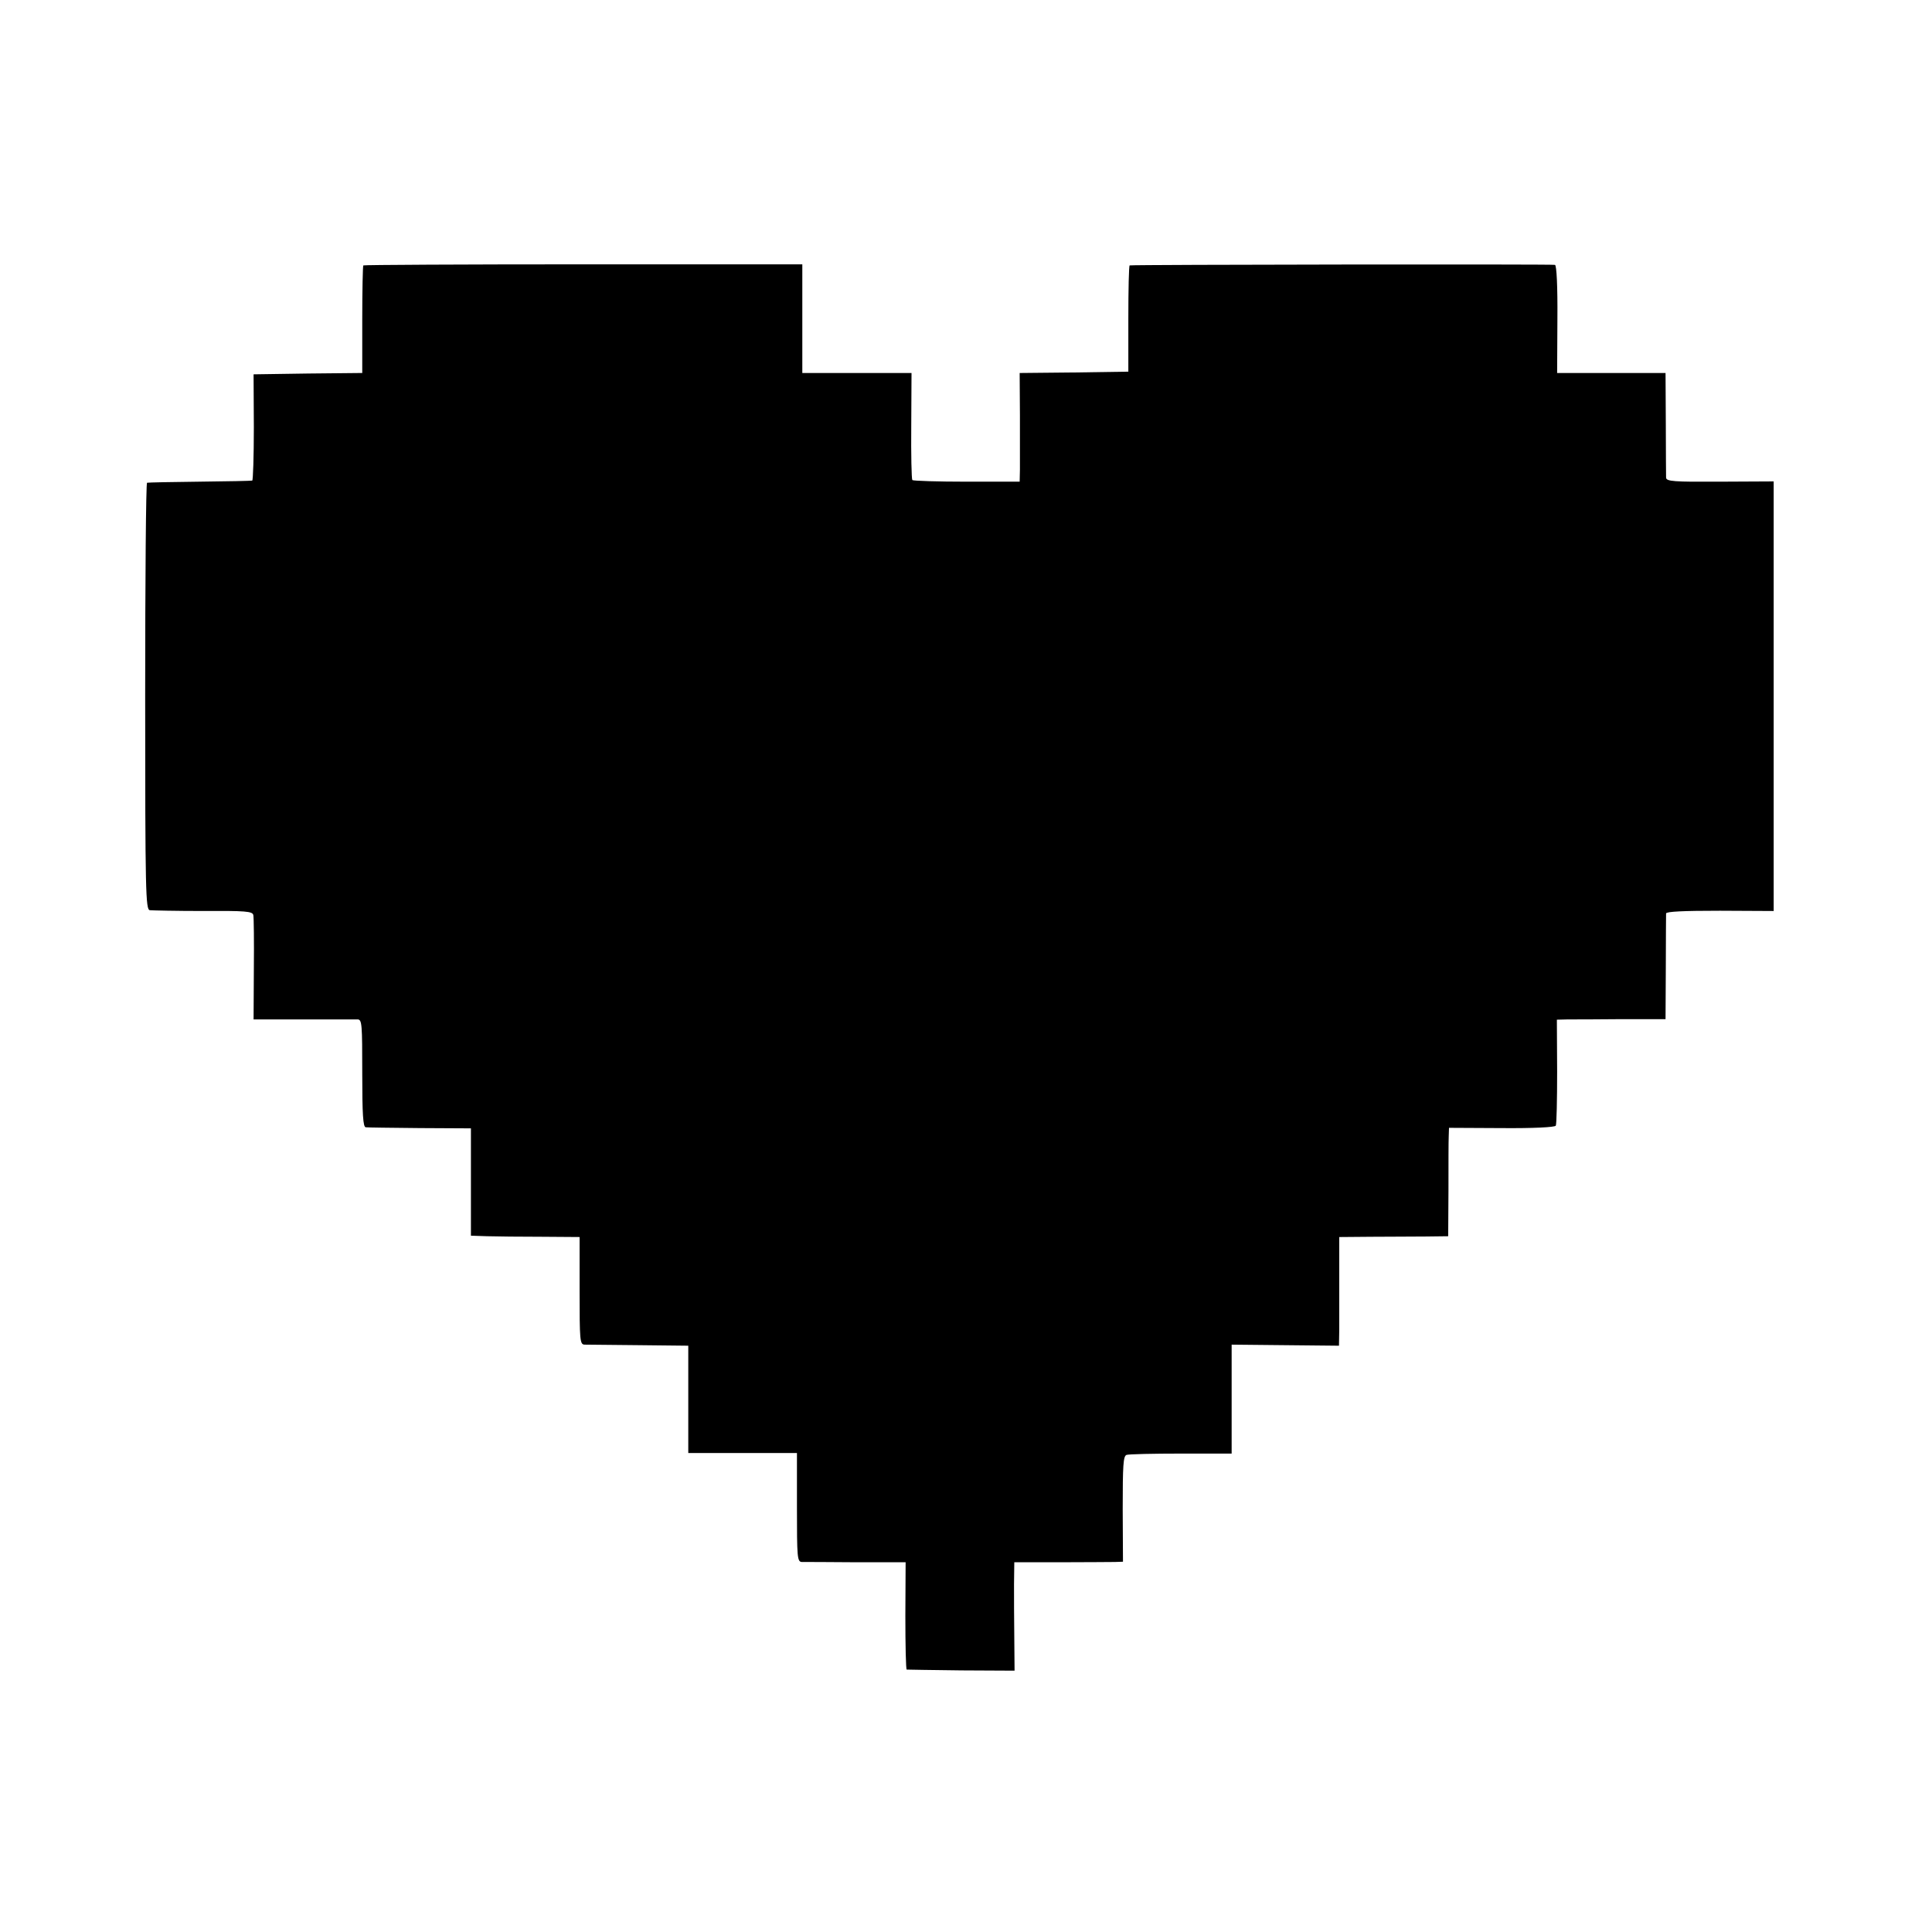 <?xml version="1.0" standalone="no"?>
<!DOCTYPE svg PUBLIC "-//W3C//DTD SVG 20010904//EN"
 "http://www.w3.org/TR/2001/REC-SVG-20010904/DTD/svg10.dtd">
<svg version="1.0" xmlns="http://www.w3.org/2000/svg"
 width="720pt" height="720pt" viewBox="0 0 720 720"
 preserveAspectRatio="xMidYMid meet">
<g transform="translate(0,720) scale(0.1,-0.1)"
fill="#000000" stroke="none">
<path d="M1354 6211 c-2 -2 -4 -93 -4 -202 l0 -199 -202 -2 -203 -3 1 -197 c0
-109 -3 -199 -6 -199 -3 -1 -90 -3 -195 -4 -104 -1 -193 -3 -197 -4 -4 0 -7
-358 -7 -795 0 -736 2 -794 17 -798 9 -1 99 -3 200 -3 156 1 183 -1 186 -15 2
-8 3 -99 2 -202 l-1 -187 185 0 c102 0 193 0 203 0 16 -1 17 -17 17 -201 0
-153 3 -200 13 -201 6 -1 98 -2 202 -3 l190 -1 0 -200 0 -200 60 -2 c33 -1
124 -2 203 -2 l142 -1 0 -200 c0 -184 1 -200 18 -201 9 0 100 -1 202 -2 l185
-2 0 -200 0 -200 202 0 203 0 0 -202 c0 -186 1 -203 18 -204 9 0 100 0 202 -1
l185 0 -1 -199 c0 -110 2 -200 5 -201 3 0 95 -2 204 -3 l198 -1 -1 120 c-1 67
-1 158 -1 202 l1 82 173 0 c94 0 186 1 202 1 l30 1 -1 196 c0 164 2 197 14
202 8 3 100 5 203 5 l189 0 0 203 0 203 200 -2 200 -2 1 60 c0 33 0 124 0 203
l0 142 120 1 c65 0 157 1 203 1 l83 1 1 171 c0 94 0 185 1 202 l1 31 196 -1
c118 -1 198 3 202 9 3 5 5 96 5 202 l-1 193 41 1 c23 0 114 0 203 1 l161 0 1
192 c0 105 1 196 1 202 1 7 64 10 201 10 l200 -1 0 800 0 801 -200 -1 c-173
-1 -200 1 -201 15 0 8 -1 99 -1 203 l-1 187 -202 0 -202 0 1 200 c1 125 -3
201 -9 203 -9 3 -1573 1 -1585 -2 -3 0 -5 -90 -5 -198 l0 -198 -202 -3 -203
-2 1 -158 c0 -86 0 -177 0 -202 l-1 -45 -197 0 c-109 0 -200 3 -203 6 -3 4 -5
95 -4 203 l1 196 -204 0 -203 0 0 203 0 202 -816 0 c-449 0 -818 -2 -820 -4z"/>
</g>
</svg>
